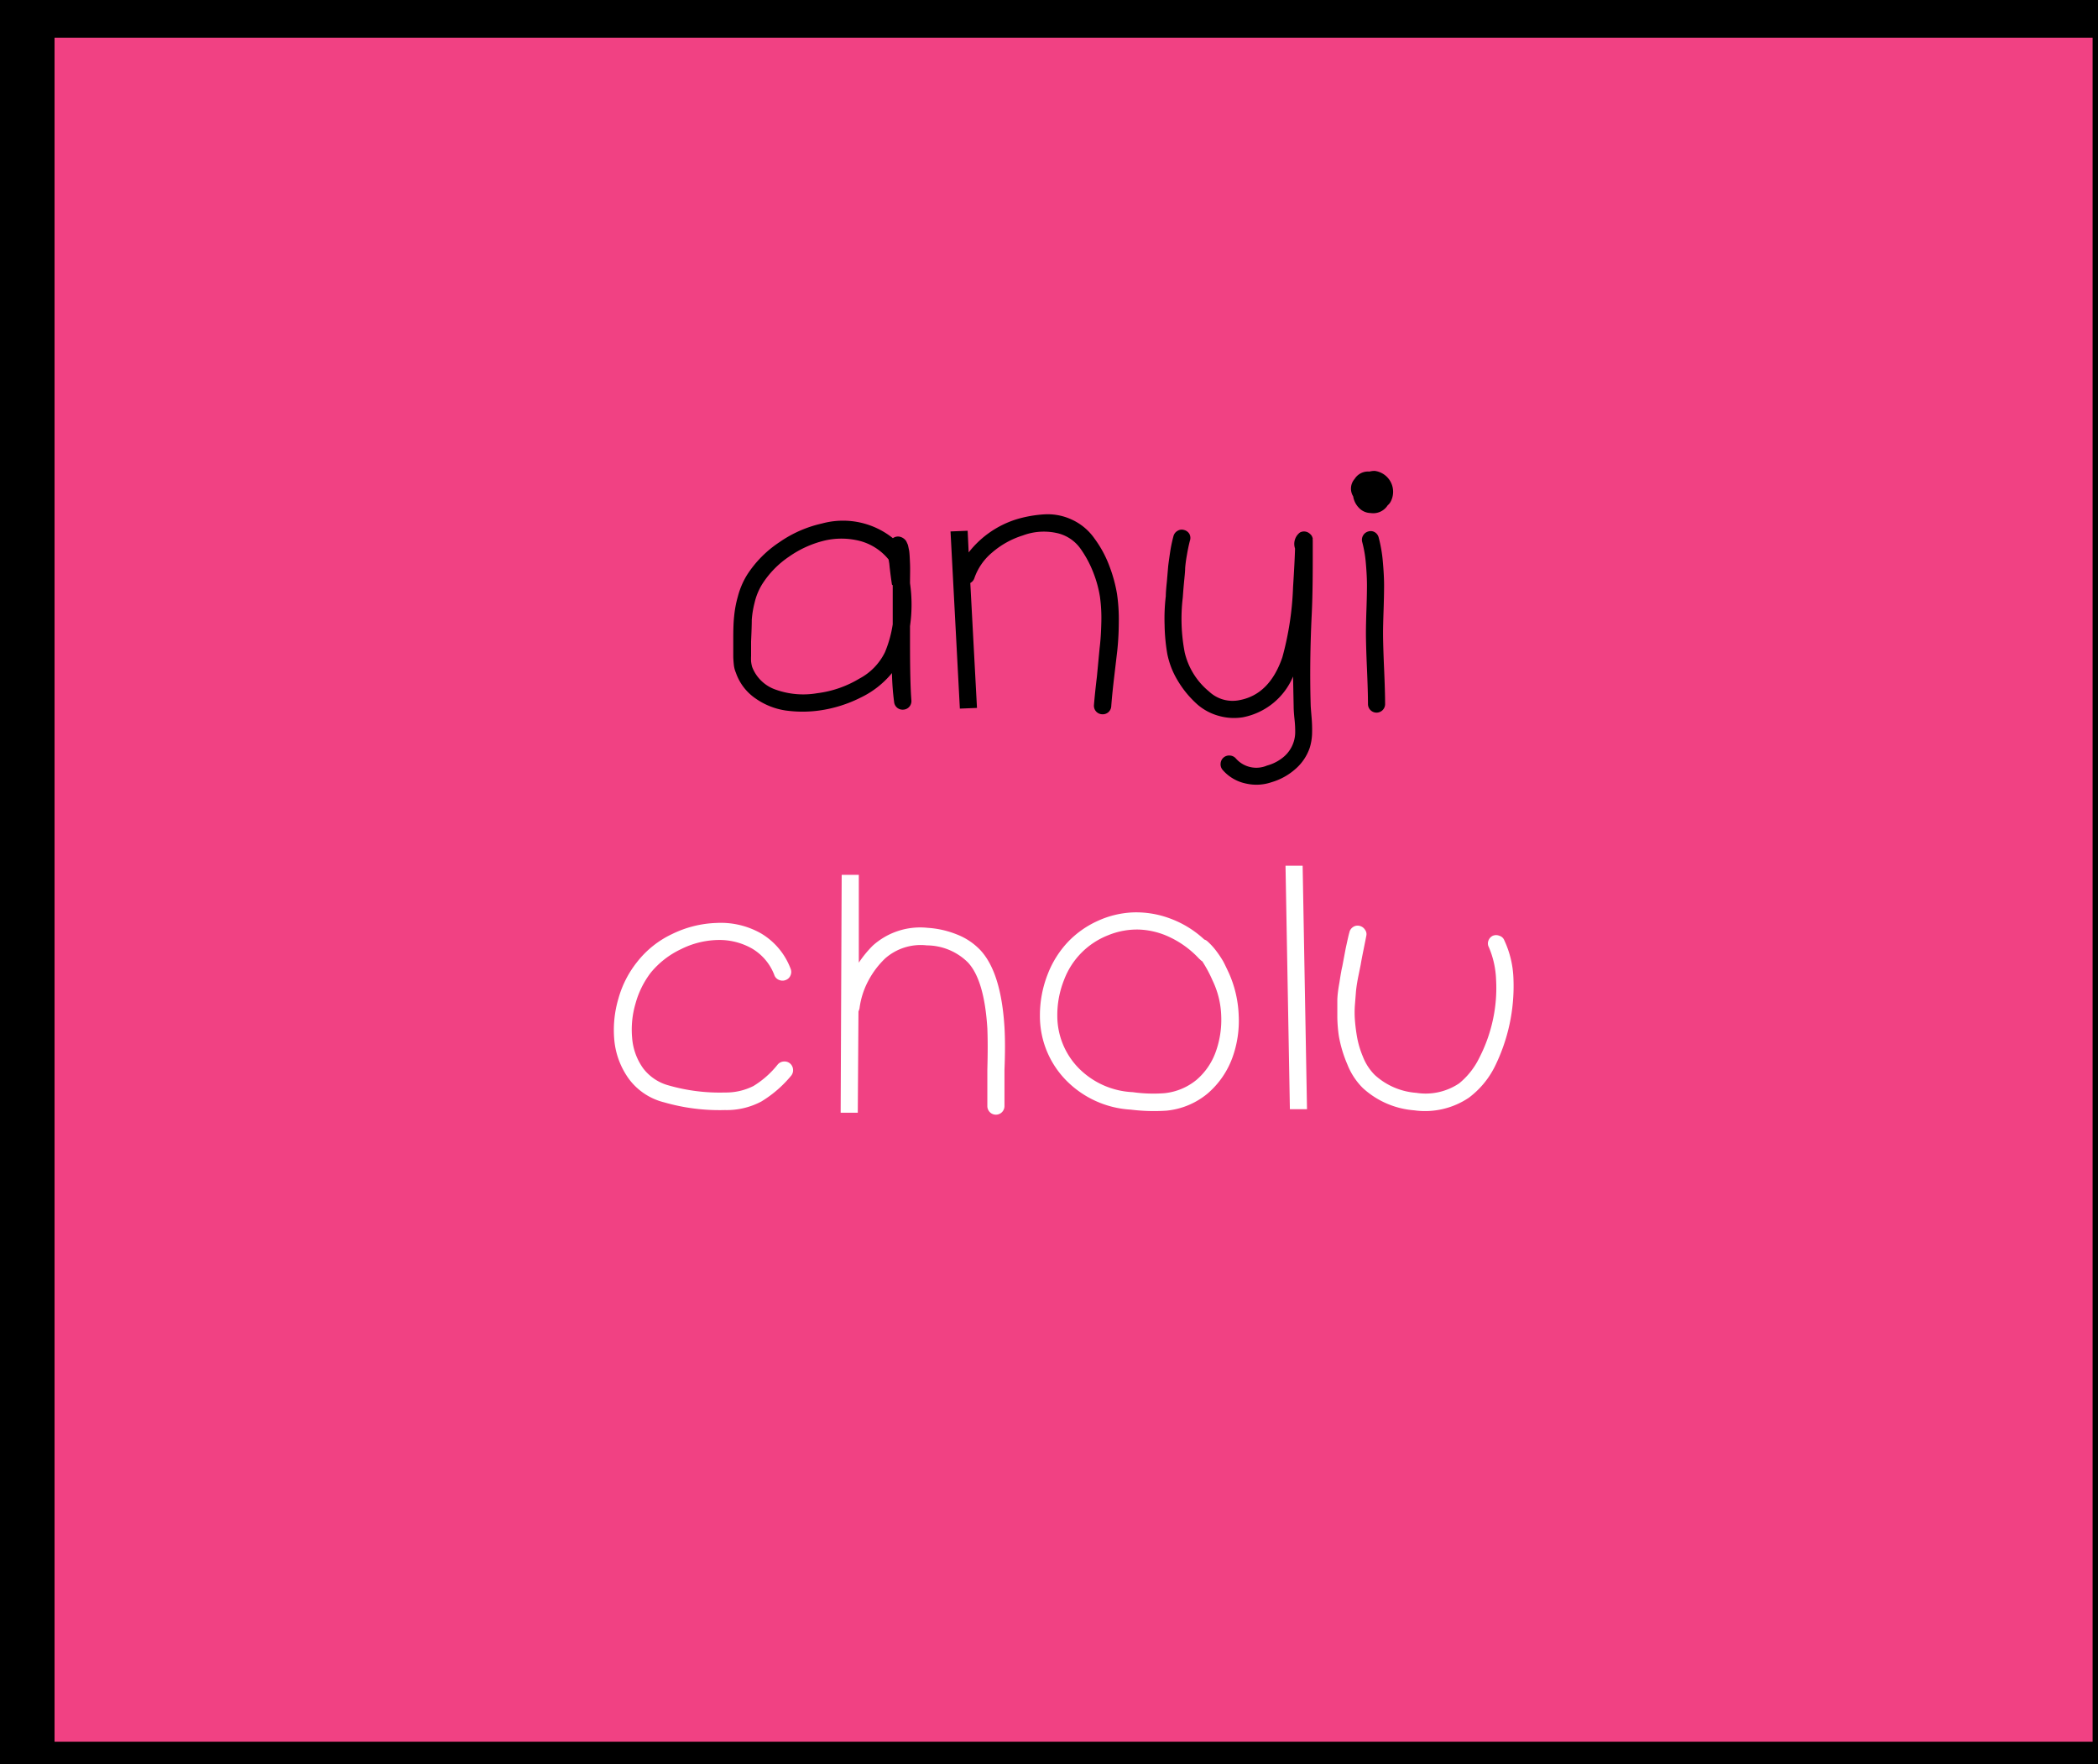 <svg id="Layer_1" data-name="Layer 1" xmlns="http://www.w3.org/2000/svg" viewBox="0 0 245 206"><rect x="0" y="0" width="245" height="206" fill="#333333" stroke="none"/><defs><style>.cls-1{fill:#f14183;stroke:#000;stroke-miterlimit:10;stroke-width:7px;}.cls-2{fill:#fff;}</style></defs><title>anyi cholu</title><rect class="cls-1" x="2.87" y="0.9" width="245" height="206"/><path d="M104.16,78.6a10.69,10.69,0,0,1-3.67,2.87,15.48,15.48,0,0,1-4.8,1.5,14.3,14.3,0,0,1-3.94,0,8.19,8.19,0,0,1-3.51-1.4,6,6,0,0,1-2.3-3,3.21,3.21,0,0,1-.25-1q-.06-.59-.06-.94t0-1c0-.43,0-.67,0-.72v-.43q0-1.6.1-2.5a12.66,12.66,0,0,1,.43-2.3,9.25,9.25,0,0,1,1.07-2.53A13,13,0,0,1,91,63.33a14.06,14.06,0,0,1,5-2.2,9.31,9.31,0,0,1,8.27,1.72,1,1,0,0,1,.86-.16,1.24,1.24,0,0,1,.7.51c.05.1.1.22.16.35s.1.4.16.66.09.9.12,1.6,0,1.37,0,2.3a17.56,17.56,0,0,1,0,5q0,1.48,0,2,0,4.6.16,6.67a1,1,0,0,1-.23.74,1,1,0,0,1-.7.35,1,1,0,0,1-.74-.23,1,1,0,0,1-.35-.7Q104.2,80.39,104.16,78.6Zm0-10.33q-.2-1.33-.31-2.46l-.08-.47a6.43,6.43,0,0,0-3.32-2.16,8.68,8.68,0,0,0-4.13-.06A12.19,12.19,0,0,0,92.15,65,11,11,0,0,0,89,68.23a7.21,7.21,0,0,0-.88,2.15,11.21,11.21,0,0,0-.33,2q0,.78-.08,2.53,0,.31,0,.88c0,.38,0,.65,0,.82a6.14,6.14,0,0,0,0,.62,3.78,3.78,0,0,0,.12.64,4.51,4.51,0,0,0,2.77,2.67,9.58,9.58,0,0,0,4.84.41,12.5,12.5,0,0,0,4.91-1.7,6.92,6.92,0,0,0,3-3.1,13.79,13.79,0,0,0,.9-3.24q0-2.93,0-4.56Z"/><path d="M111,62.06l2-.08.12,2.53a11.37,11.37,0,0,1,5.69-3.9,14.3,14.3,0,0,1,3.24-.55,6.67,6.67,0,0,1,3.16.64,6.55,6.55,0,0,1,2.61,2.2,13.09,13.09,0,0,1,1.74,3.22,17,17,0,0,1,.88,3.22,20.61,20.61,0,0,1,.21,3.39,32.65,32.65,0,0,1-.18,3.28l-.39,3.31q-.23,2-.31,3.16a1,1,0,0,1-.35.7,1,1,0,0,1-.74.23,1,1,0,0,1-.7-.35,1,1,0,0,1-.23-.74q.12-1.44.35-3.35l.31-3.28q.16-1.25.2-3a18.18,18.18,0,0,0-.16-3,13.5,13.5,0,0,0-.76-2.79,12.76,12.76,0,0,0-1.5-2.81,4.59,4.59,0,0,0-2.91-1.87,7,7,0,0,0-3.84.31,10.05,10.05,0,0,0-3.59,2,6.77,6.77,0,0,0-2.07,3,1,1,0,0,1-.47.55l.78,14.59-2,.08Z"/><path d="M138.95,63.16q-.2.78-.35,1.68a14.5,14.5,0,0,0-.2,1.5c0,.4-.07,1-.14,1.74s-.11,1.33-.14,1.72a20.78,20.78,0,0,0,.23,6.4,8.37,8.37,0,0,0,2.85,4.56,4,4,0,0,0,3.55,1q3.51-.66,5-5A35.43,35.43,0,0,0,151,68.58q.19-3,.23-4.45v-.08a1.67,1.67,0,0,1,.58-1.87,1,1,0,0,1,.94,0,1.25,1.25,0,0,1,.43.39,1.7,1.7,0,0,1,.12.31.7.7,0,0,0,0,.23v2.22q0,4.06-.12,6.43-.27,5.54-.12,10.65,0,.12.1,1.31a16.66,16.66,0,0,1,.06,2,6.28,6.28,0,0,1-.27,1.6,5.73,5.73,0,0,1-1.74,2.54,7.22,7.22,0,0,1-2.71,1.48,5.45,5.45,0,0,1-3,.16,4.91,4.91,0,0,1-2.73-1.6,1,1,0,0,1-.23-.74,1,1,0,0,1,.35-.7,1,1,0,0,1,.74-.23,1,1,0,0,1,.7.35,3.17,3.17,0,0,0,3.63.82,5.06,5.06,0,0,0,1.93-1,3.8,3.8,0,0,0,1.36-2.81,12.82,12.82,0,0,0-.08-1.6c-.07-.66-.1-1.16-.1-1.5L151,79a8,8,0,0,1-5.85,4.76,6.43,6.43,0,0,1-2.81-.16,6.37,6.37,0,0,1-2.46-1.29,11.79,11.79,0,0,1-2.36-2.85,9.68,9.68,0,0,1-1.21-3.12A21.93,21.93,0,0,1,136,73a22.25,22.25,0,0,1,.14-3.39q0-.51.12-1.64l.16-1.87q.08-.66.23-1.66a17,17,0,0,1,.39-1.85,1,1,0,0,1,.47-.6.92.92,0,0,1,.76-.1,1,1,0,0,1,.63.47A1,1,0,0,1,138.95,63.16Z"/><path d="M158,57.93a1.71,1.71,0,0,1,.19-2,1.84,1.84,0,0,1,1.72-.86,2.58,2.58,0,0,1,.62-.08,2.46,2.46,0,0,1,1.87,3.59,1.46,1.46,0,0,1-.35.43,2,2,0,0,1-2,.9,1.92,1.92,0,0,1-1.37-.62,2.47,2.47,0,0,1-.66-1.33A0,0,0,0,1,158,57.93Zm3,4.84a16.36,16.36,0,0,1,.49,2.87q.14,1.58.14,2.73t-.06,2.94q-.06,1.79-.06,2.57,0,1.4.12,4.17t.12,4.17a1,1,0,1,1-2,0q0-1.4-.12-4.17t-.12-4.17q0-.94.06-2.69t.06-2.83q0-1.07-.12-2.48a14,14,0,0,0-.43-2.57,1,1,0,0,1,.1-.78,1,1,0,0,1,.62-.47.92.92,0,0,1,.76.1A1,1,0,0,1,161,62.77Z"/><path class="cls-2" d="M90.45,113.93a6.1,6.1,0,0,0-2.63-3.16,7.72,7.72,0,0,0-4-1,10.07,10.07,0,0,0-4.29,1.07A10.18,10.18,0,0,0,76,113.58a10.53,10.53,0,0,0-1.79,3.63,10.73,10.73,0,0,0-.39,4,7,7,0,0,0,1.29,3.55,5.56,5.56,0,0,0,3,2,21.56,21.56,0,0,0,6.55.82,7.13,7.13,0,0,0,3.33-.76,10.81,10.81,0,0,0,2.83-2.51,1,1,0,0,1,.7-.35,1,1,0,0,1,.74.23,1,1,0,0,1,.35.7,1,1,0,0,1-.23.74,13.8,13.8,0,0,1-3.47,3,8.63,8.63,0,0,1-4.25,1,23.28,23.28,0,0,1-7.1-.9,7.32,7.32,0,0,1-4.1-2.71,9.17,9.17,0,0,1-1.72-4.54,12.88,12.88,0,0,1,.47-4.84,12,12,0,0,1,2.18-4.29,11.29,11.29,0,0,1,4.11-3.28,12.69,12.69,0,0,1,5.17-1.29A9.5,9.5,0,0,1,88.87,109a8.12,8.12,0,0,1,3.45,4.11,1,1,0,0,1,0,.78.94.94,0,0,1-.55.55,1,1,0,0,1-.78,0A.94.94,0,0,1,90.45,113.93Z"/><path class="cls-2" d="M98.29,102.16h2l0,10.26a12.7,12.7,0,0,1,1.64-2,8.28,8.28,0,0,1,6.4-2.07,11,11,0,0,1,3.43.78,7.54,7.54,0,0,1,2.73,1.83q2.42,2.61,2.81,9,.12,2,0,5,0,.55,0,1.44t0,1.56q0,.66,0,1.21a1,1,0,1,1-2,0q0-.55,0-1.23t0-1.58q0-.9,0-1.44.08-2.89,0-4.84-.35-5.62-2.26-7.68a6.87,6.87,0,0,0-4.8-2,6.29,6.29,0,0,0-4.87,1.52,10.19,10.19,0,0,0-2,2.67,9.34,9.34,0,0,0-1,3.18,2.75,2.75,0,0,1-.12.35l-.08,11.82h-2Z"/><path class="cls-2" d="M140.64,109.72a.88.88,0,0,1,.31.16,7.88,7.88,0,0,1,1.17,1.29,11.75,11.75,0,0,1,.72,1.09q.21.39.68,1.4a13.24,13.24,0,0,1,1.13,4.87,12.62,12.62,0,0,1-.74,5,10.06,10.06,0,0,1-2.89,4.17,8.83,8.83,0,0,1-4.8,2,21.89,21.89,0,0,1-4.17-.12,11.49,11.49,0,0,1-7.45-3.32,10.71,10.71,0,0,1-3.16-7.6,13.1,13.1,0,0,1,.9-4.87,11.55,11.55,0,0,1,2.38-3.8,11.17,11.17,0,0,1,3.45-2.44,11,11,0,0,1,4.08-1,11.29,11.29,0,0,1,4.31.68A11.88,11.88,0,0,1,140.64,109.72Zm-.55,2.3a11.16,11.16,0,0,0-3.43-2.55,9.12,9.12,0,0,0-3.69-.92,8.88,8.88,0,0,0-3.55.66,9,9,0,0,0-5.15,5.19,11.1,11.1,0,0,0-.8,4.25,8.73,8.73,0,0,0,2.61,6.2,9.47,9.47,0,0,0,6.2,2.69,17.26,17.26,0,0,0,3.71.12,7,7,0,0,0,3.74-1.56,7.72,7.72,0,0,0,2.26-3.32,11.07,11.07,0,0,0,.62-4.17,10.2,10.2,0,0,0-1-4.09,15.35,15.35,0,0,0-1.21-2.26A1,1,0,0,1,140.1,112Z"/><path class="cls-2" d="M150.12,101.1h2l.51,28.43h-2Z"/><path class="cls-2" d="M159.56,109.25q-.08.43-.33,1.66t-.33,1.74l-.31,1.52q-.2,1.05-.25,1.7t-.12,1.52a12,12,0,0,0,0,1.68q.06.8.18,1.58a10.92,10.92,0,0,0,.76,2.75,6.2,6.2,0,0,0,1.38,2.13,8.06,8.06,0,0,0,4.86,2.09,7,7,0,0,0,5-1.11,8.84,8.84,0,0,0,2.36-3,17.82,17.82,0,0,0,1.58-4.43,17.36,17.36,0,0,0,.37-4.66,10.61,10.61,0,0,0-.84-3.8.91.91,0,0,1-.06-.76,1,1,0,0,1,.51-.58,1,1,0,0,1,.78,0,.88.88,0,0,1,.57.53,11.46,11.46,0,0,1,1.07,4.56,21.19,21.19,0,0,1-2.2,10.22,10.25,10.25,0,0,1-3,3.59,9.15,9.15,0,0,1-6.4,1.48,10,10,0,0,1-6-2.61,8,8,0,0,1-1.79-2.73,14.9,14.9,0,0,1-1-3.32,17,17,0,0,1-.18-2.2q0-1.15,0-1.93t.25-2.16q.21-1.38.33-1.85l.39-2.07q.35-1.64.43-1.87a1,1,0,0,1,.43-.66.93.93,0,0,1,.76-.14,1,1,0,0,1,.64.45A.84.84,0,0,1,159.56,109.25Z"/></svg>
